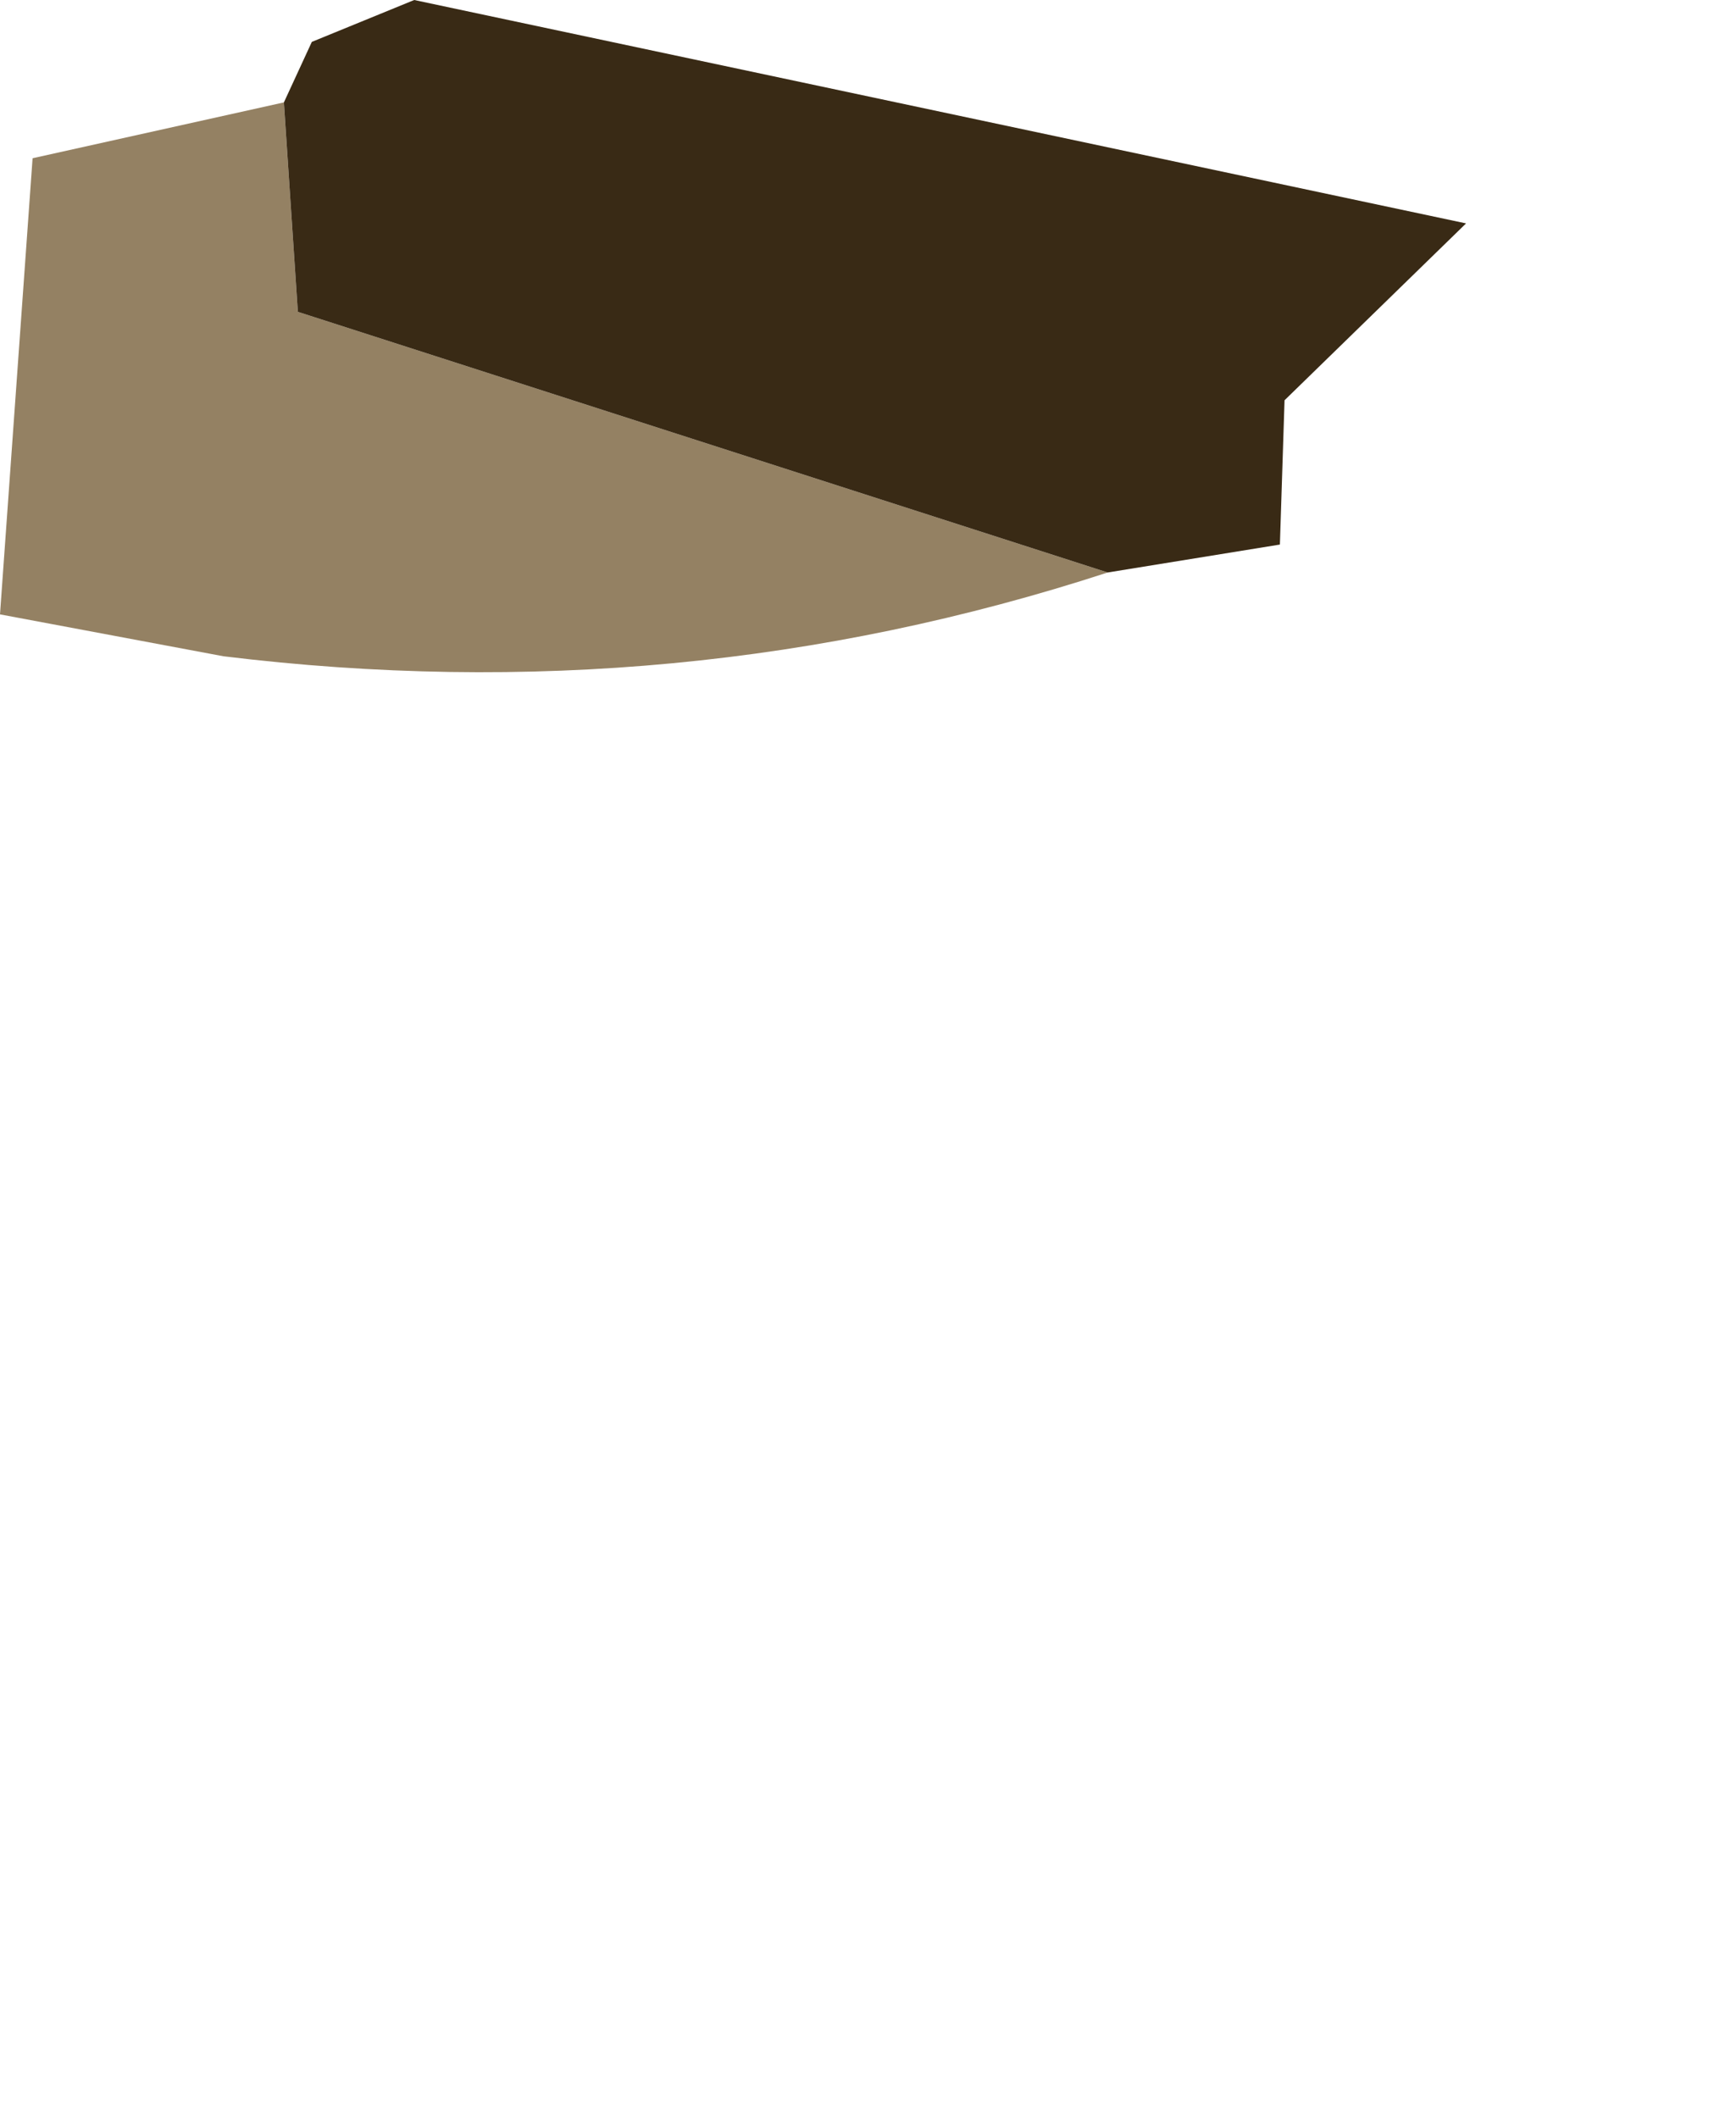 <?xml version="1.0" encoding="UTF-8" standalone="no"?>
<svg xmlns:ffdec="https://www.free-decompiler.com/flash" xmlns:xlink="http://www.w3.org/1999/xlink" ffdec:objectType="frame" height="22.75px" width="18.65px" xmlns="http://www.w3.org/2000/svg">
  <g transform="matrix(1.0, 0.0, 0.0, 1.0, 0.0, 0.0)">
    <use ffdec:characterId="9" height="7.2" transform="matrix(1.0, 0.0, 0.0, 1.0, 0.0, 0.0)" width="15.75" xlink:href="#shape0"/>
  </g>
  <defs>
    <g id="shape0" transform="matrix(1.0, 0.0, 0.0, 1.0, 0.0, 0.0)">
      <path d="M11.9 6.15 Q7.3 7.65 2.4 7.05 L0.0 6.6 0.35 1.7 3.05 1.1 3.2 3.35 11.9 6.15" fill="#948163" fill-rule="evenodd" stroke="none"/>
      <path d="M3.05 1.1 L3.35 0.45 4.45 0.0 15.75 2.4 13.8 4.3 13.75 5.85 11.9 6.15 3.2 3.35 3.05 1.1" fill="#392a15" fill-rule="evenodd" stroke="none"/>
    </g>
  </defs>
</svg>
